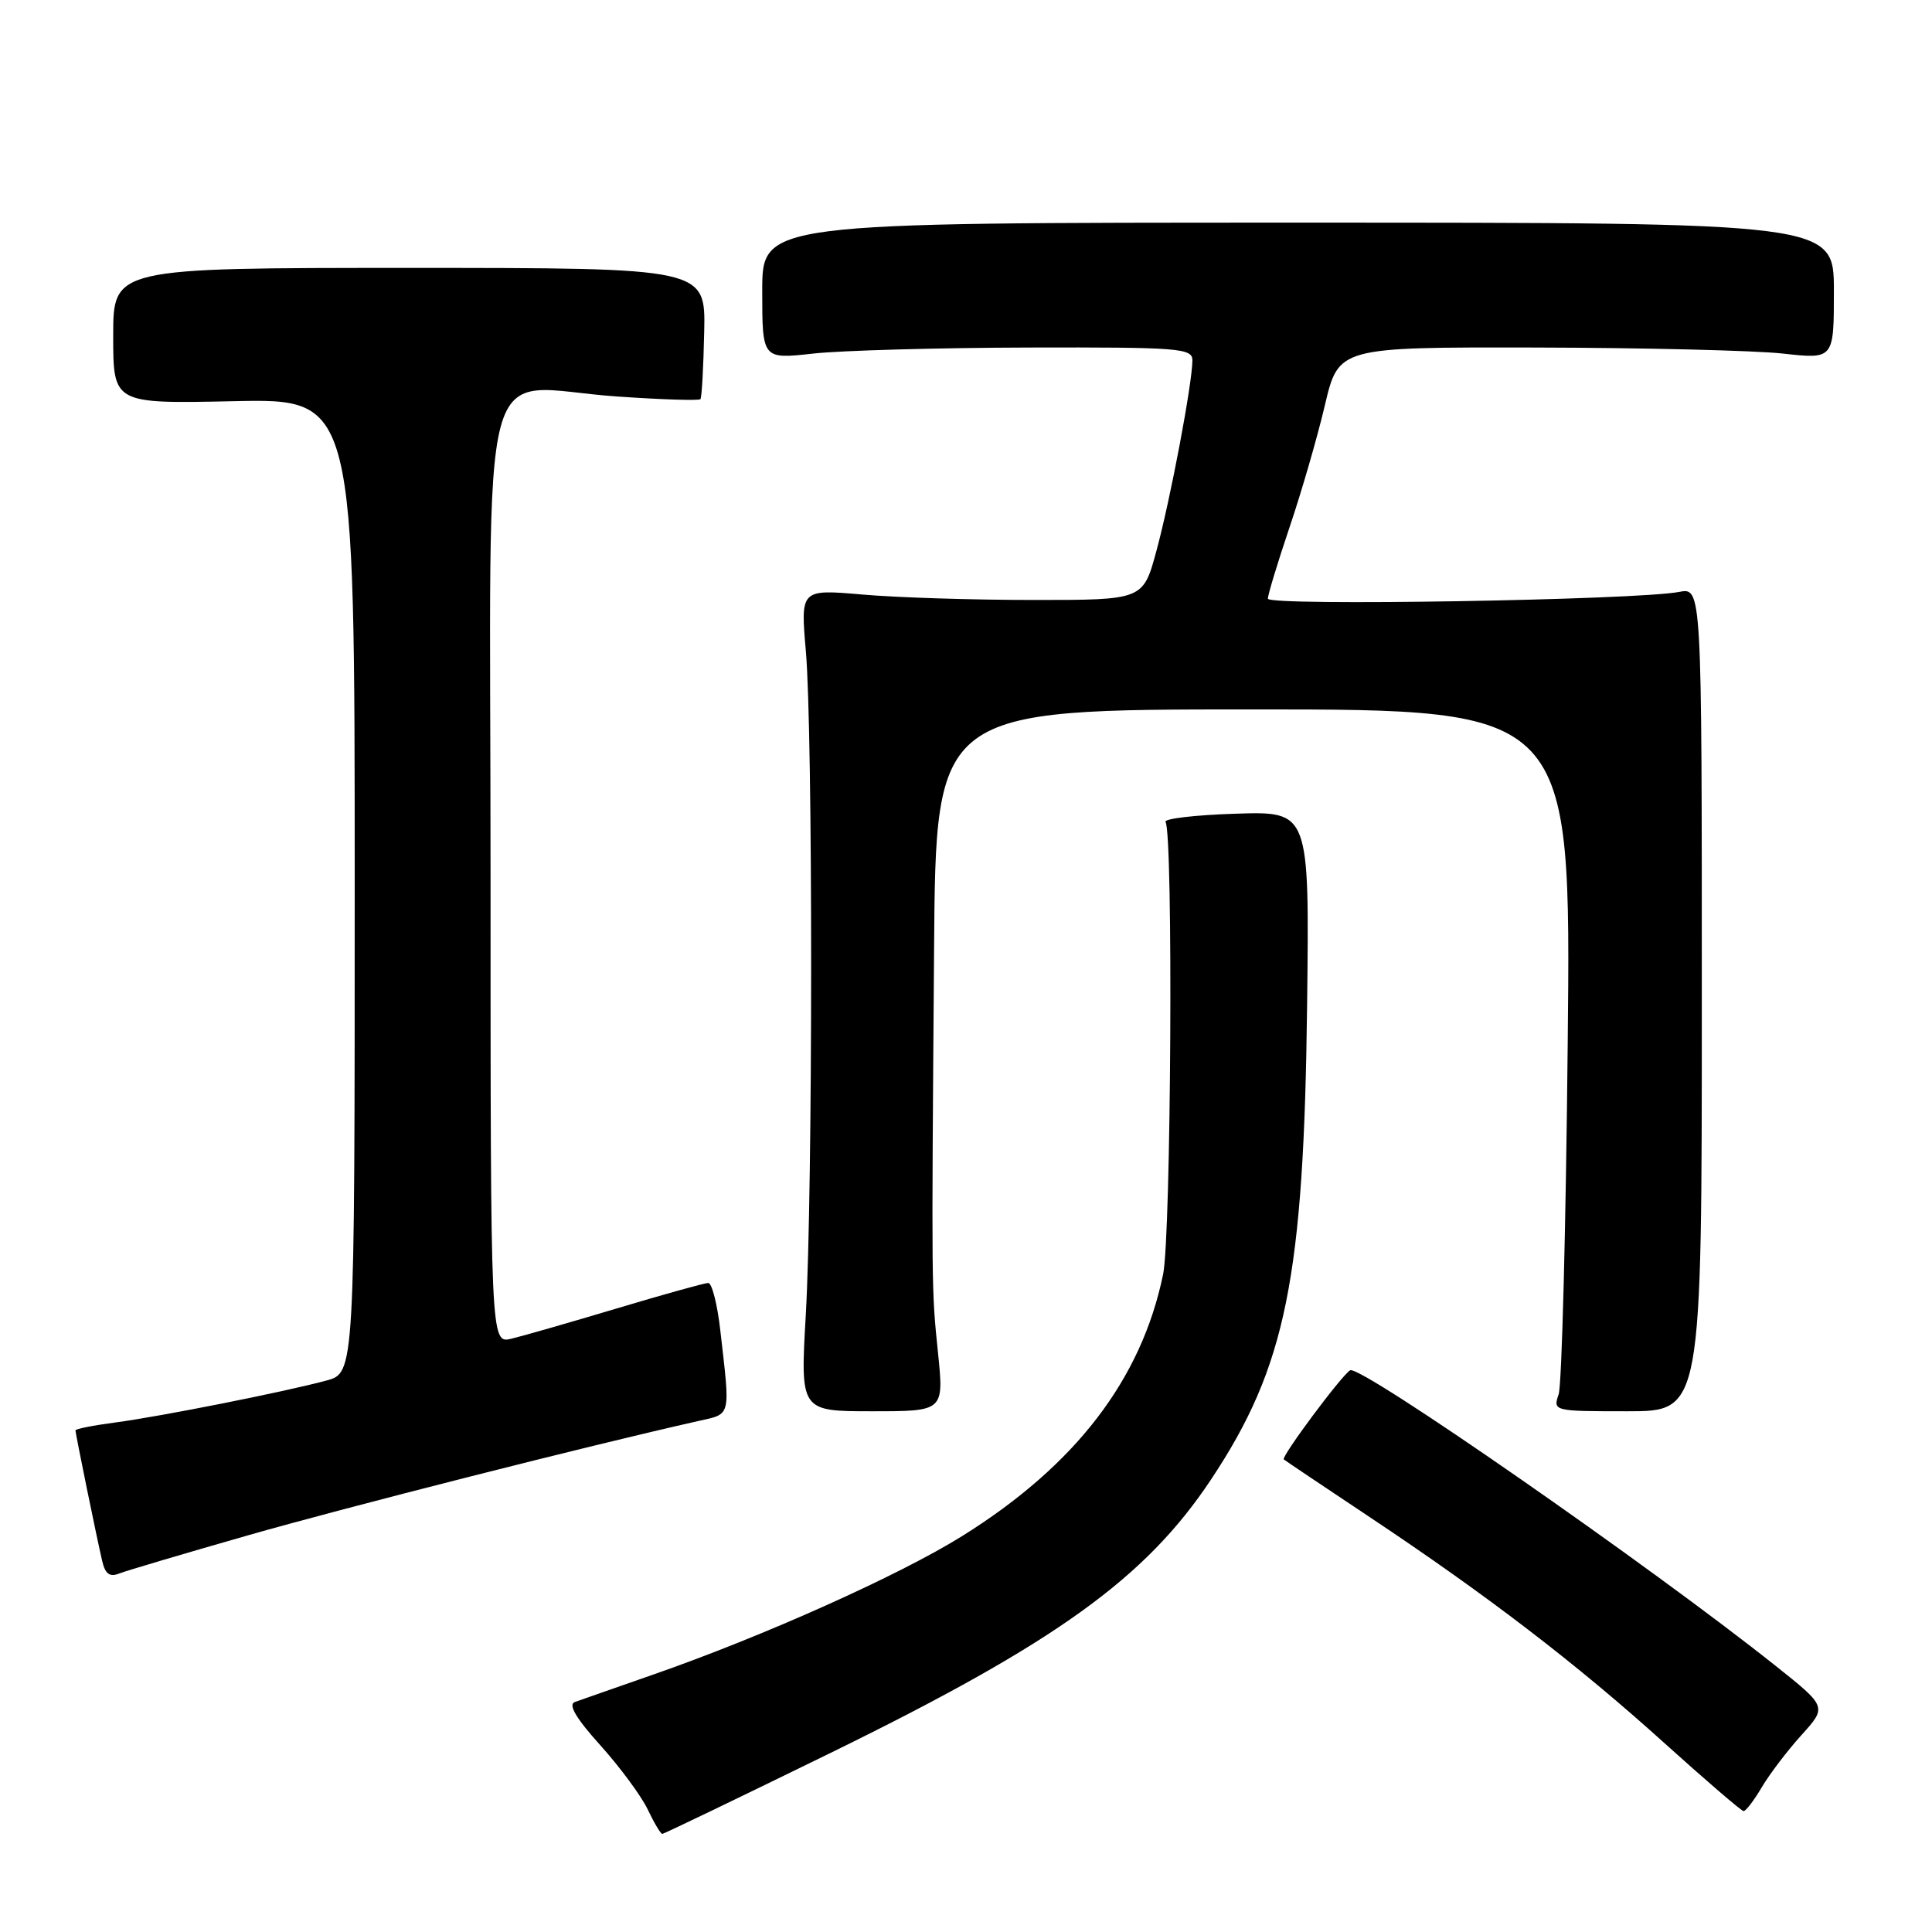 <?xml version="1.0" encoding="UTF-8" standalone="no"?>
<!DOCTYPE svg PUBLIC "-//W3C//DTD SVG 1.1//EN" "http://www.w3.org/Graphics/SVG/1.1/DTD/svg11.dtd" >
<svg xmlns="http://www.w3.org/2000/svg" xmlns:xlink="http://www.w3.org/1999/xlink" version="1.1" viewBox="0 0 256 256">
 <g >
 <path fill="currentColor"
d=" M 110.32 232.14 C 139.96 217.62 151.78 209.11 160.45 196.07 C 170.41 181.09 172.78 169.37 173.20 133.00 C 173.50 107.50 173.50 107.50 163.73 107.82 C 158.36 107.99 154.18 108.48 154.44 108.91 C 155.47 110.57 155.18 163.66 154.12 168.84 C 151.25 182.79 142.50 194.18 127.47 203.55 C 119.13 208.75 101.15 216.81 86.50 221.91 C 81.55 223.64 76.90 225.26 76.16 225.53 C 75.25 225.85 76.33 227.69 79.54 231.25 C 82.14 234.14 84.96 237.96 85.82 239.75 C 86.67 241.54 87.54 243.00 87.76 243.00 C 87.97 243.00 98.12 238.11 110.32 232.14 Z  M 233.44 236.83 C 234.47 235.08 236.84 231.97 238.70 229.91 C 242.09 226.16 242.09 226.16 235.30 220.75 C 218.60 207.45 180.19 180.77 178.90 181.57 C 177.73 182.28 169.72 193.05 170.11 193.38 C 170.32 193.56 175.45 197.00 181.50 201.03 C 197.05 211.38 208.94 220.49 220.50 230.93 C 226.00 235.89 230.74 239.96 231.03 239.98 C 231.33 239.99 232.41 238.57 233.44 236.83 Z  M 32.89 203.43 C 45.87 199.72 78.14 191.52 92.50 188.30 C 96.94 187.30 96.78 187.94 95.44 176.25 C 95.05 172.81 94.33 170.00 93.85 170.00 C 93.37 170.00 87.92 171.52 81.74 173.37 C 75.56 175.22 69.26 177.03 67.75 177.39 C 65.00 178.04 65.00 178.04 65.00 115.60 C 65.00 43.59 62.95 51.26 81.81 52.54 C 87.69 52.95 92.64 53.10 92.81 52.89 C 92.99 52.67 93.21 48.67 93.31 44.00 C 93.50 35.50 93.50 35.50 54.25 35.50 C 15.00 35.50 15.00 35.50 15.00 44.50 C 15.00 53.50 15.00 53.50 31.00 53.16 C 47.00 52.82 47.00 52.82 47.00 117.37 C 47.00 181.92 47.00 181.92 43.25 182.93 C 37.66 184.44 21.23 187.70 15.25 188.49 C 12.36 188.87 10.00 189.34 10.00 189.53 C 10.00 189.96 12.81 203.72 13.54 206.84 C 13.94 208.56 14.54 209.00 15.79 208.50 C 16.73 208.13 24.43 205.85 32.89 203.43 Z  M 124.29 179.25 C 123.42 170.75 123.43 171.27 123.77 125.75 C 124.00 94.00 124.00 94.00 166.09 94.00 C 208.18 94.00 208.18 94.00 207.73 138.25 C 207.49 162.59 206.95 183.51 206.53 184.75 C 205.77 186.98 205.84 187.00 215.63 187.00 C 225.50 187.00 225.50 187.00 225.50 132.42 C 225.50 77.85 225.50 77.85 222.50 78.43 C 216.89 79.52 168.00 80.33 168.00 79.33 C 168.00 78.80 169.29 74.56 170.86 69.90 C 172.44 65.24 174.55 57.96 175.55 53.71 C 177.37 46.00 177.37 46.00 203.43 46.05 C 217.77 46.08 232.54 46.44 236.25 46.85 C 243.00 47.60 243.00 47.60 243.00 38.55 C 243.00 29.50 243.00 29.50 172.00 29.50 C 101.00 29.50 101.00 29.50 101.00 38.55 C 101.00 47.60 101.00 47.60 107.75 46.85 C 111.46 46.44 124.29 46.08 136.25 46.05 C 156.32 46.00 158.00 46.14 158.00 47.75 C 157.99 50.77 155.08 66.21 153.23 73.00 C 151.47 79.50 151.47 79.50 136.98 79.50 C 129.02 79.50 118.80 79.18 114.28 78.78 C 106.07 78.07 106.07 78.07 106.78 86.28 C 107.72 96.99 107.71 157.86 106.77 174.25 C 106.04 187.00 106.04 187.00 115.56 187.00 C 125.08 187.00 125.08 187.00 124.29 179.25 Z "/>
</g>
</svg>